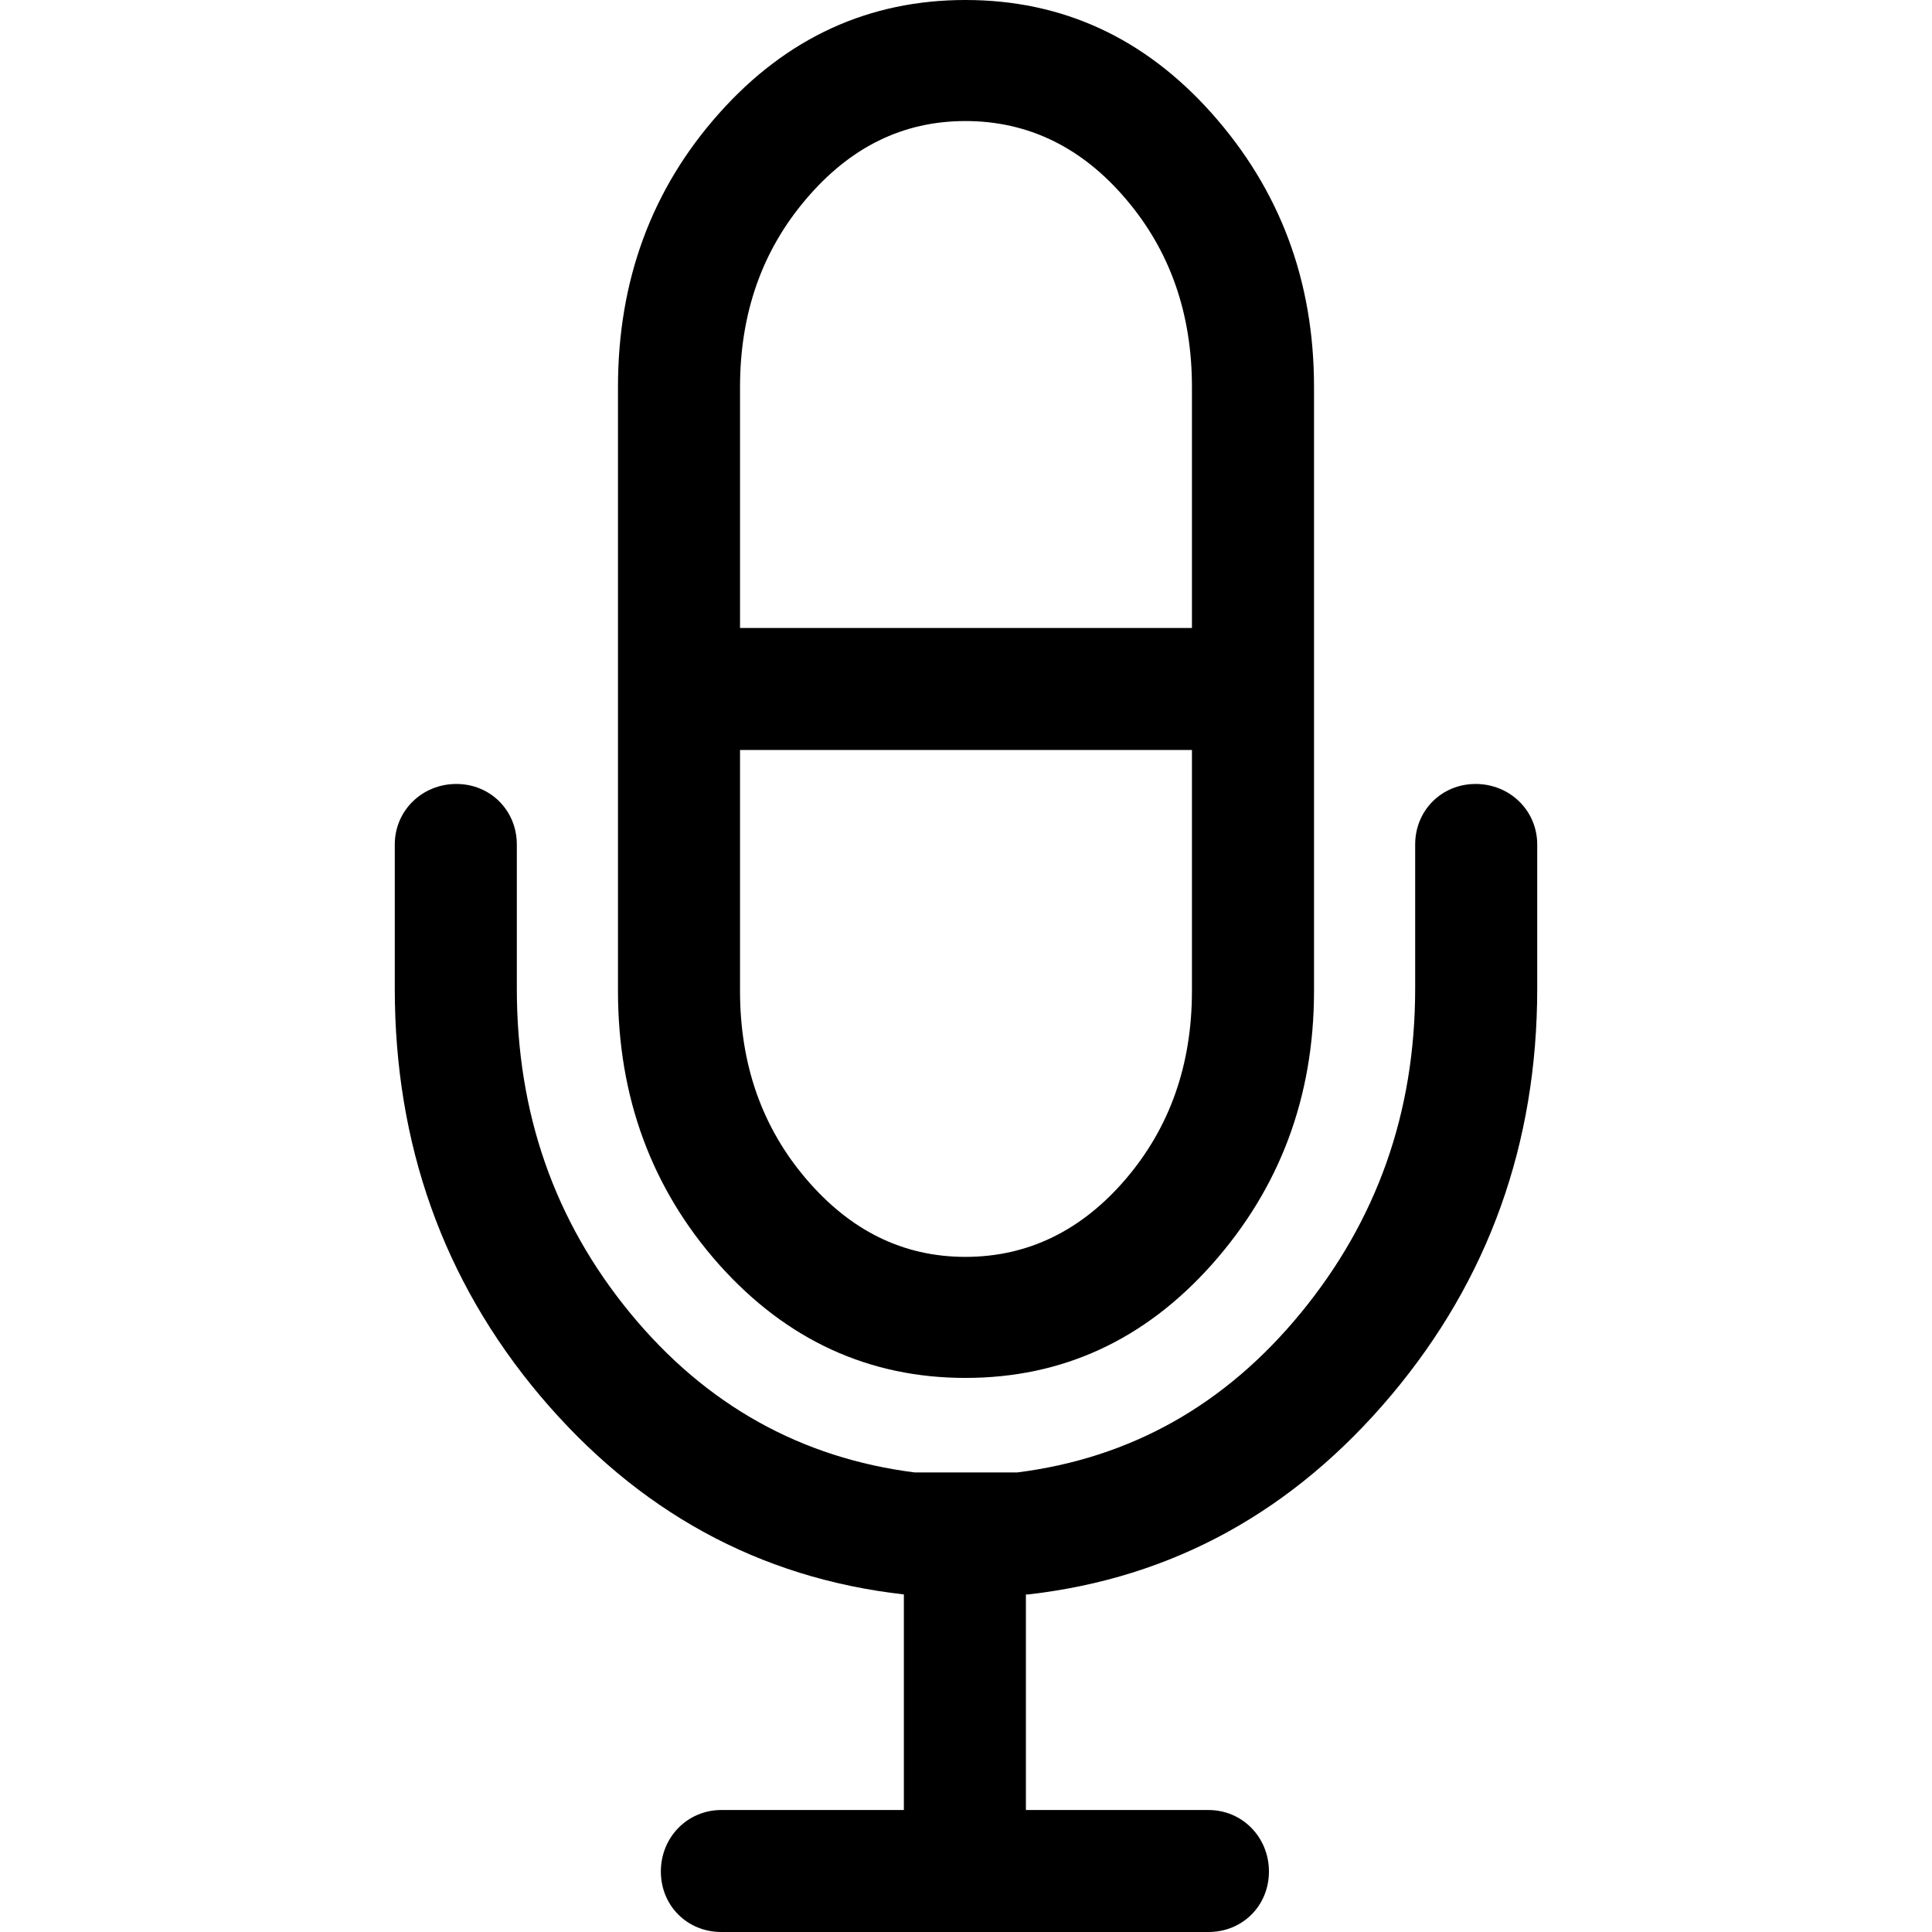 <?xml version="1.0" encoding="iso-8859-1"?>
<!-- Generator: Adobe Illustrator 16.0.0, SVG Export Plug-In . SVG Version: 6.00 Build 0)  -->
<!DOCTYPE svg PUBLIC "-//W3C//DTD SVG 1.1//EN" "http://www.w3.org/Graphics/SVG/1.1/DTD/svg11.dtd">
<svg version="1.1" id="Capa_1" xmlns="http://www.w3.org/2000/svg" xmlns:xlink="http://www.w3.org/1999/xlink" x="0px" y="0px"
	 width="792px" height="792px" viewBox="0 0 792 792" style="enable-background:new 0 0 792 792;" xml:space="preserve">
<g>
	<g>
		<path d="M395.769,564.862c39.667,0,73.353-15.482,100.971-46.446c27.82-31.253,41.928-68.564,41.928-112.223V158.669
			c0-43.754-14.107-80.97-41.928-112.223C469.122,15.482,435.437,0,395.769,0c-39.215,0-73.142,15.194-100.971,46.447
			c-27.618,30.964-41.465,68.468-41.465,112.223v247.524c0,43.658,13.847,81.162,41.465,112.223
			C322.627,549.572,356.554,564.862,395.769,564.862z M303.366,158.669c0-30.195,9.02-55.871,27.05-77.027
			c18.021-21.252,39.658-32.022,65.353-32.022s47.784,10.771,65.814,32.022c18.031,21.156,27.041,46.832,27.041,77.027v98.759
			H303.366V158.669z M303.366,307.434h185.258v98.76c0,30.195-9.01,55.871-27.041,77.026c-18.03,21.156-40.119,32.022-65.814,32.022
			s-47.332-10.866-65.353-32.022c-18.03-21.155-27.05-46.831-27.05-77.026V307.434L303.366,307.434z"/>
		<path d="M604.924,321.377c-13.973,0-24.791,10.866-24.791,24.81v59.044c0,50.967-15.78,95.105-46.879,132.994
			c-31.1,37.888-69.872,59.524-116.3,65.391h-41.917c-46.428-5.866-85.643-27.503-116.742-65.391
			c-31.109-37.889-46.428-82.027-46.428-132.994v-59.044c0-13.944-10.818-24.81-24.8-24.81c-13.973,0-25.233,10.866-25.233,24.81
			v59.044c0,63.564,19.694,119.531,59.496,166.844c39.985,47.408,89.701,74.814,149.197,81.546v88.374h-74.825
			c-13.972,0-24.791,11.251-24.791,25.194c0,14.04,10.818,24.811,24.791,24.811h199.693c13.973,0,24.791-10.771,24.791-24.811
			c0-13.943-10.818-25.194-24.791-25.194h-74.834v-88.374h0.903c59.506-6.731,108.953-34.33,148.755-81.546
			c39.984-47.505,59.948-103.279,59.948-166.844v-59.044C630.167,332.244,618.896,321.377,604.924,321.377z"/>
	</g>
</g>
<g>
</g>
<g>
</g>
<g>
</g>
<g>
</g>
<g>
</g>
<g>
</g>
<g>
</g>
<g>
</g>
<g>
</g>
<g>
</g>
<g>
</g>
<g>
</g>
<g>
</g>
<g>
</g>
<g>
</g>
</svg>
